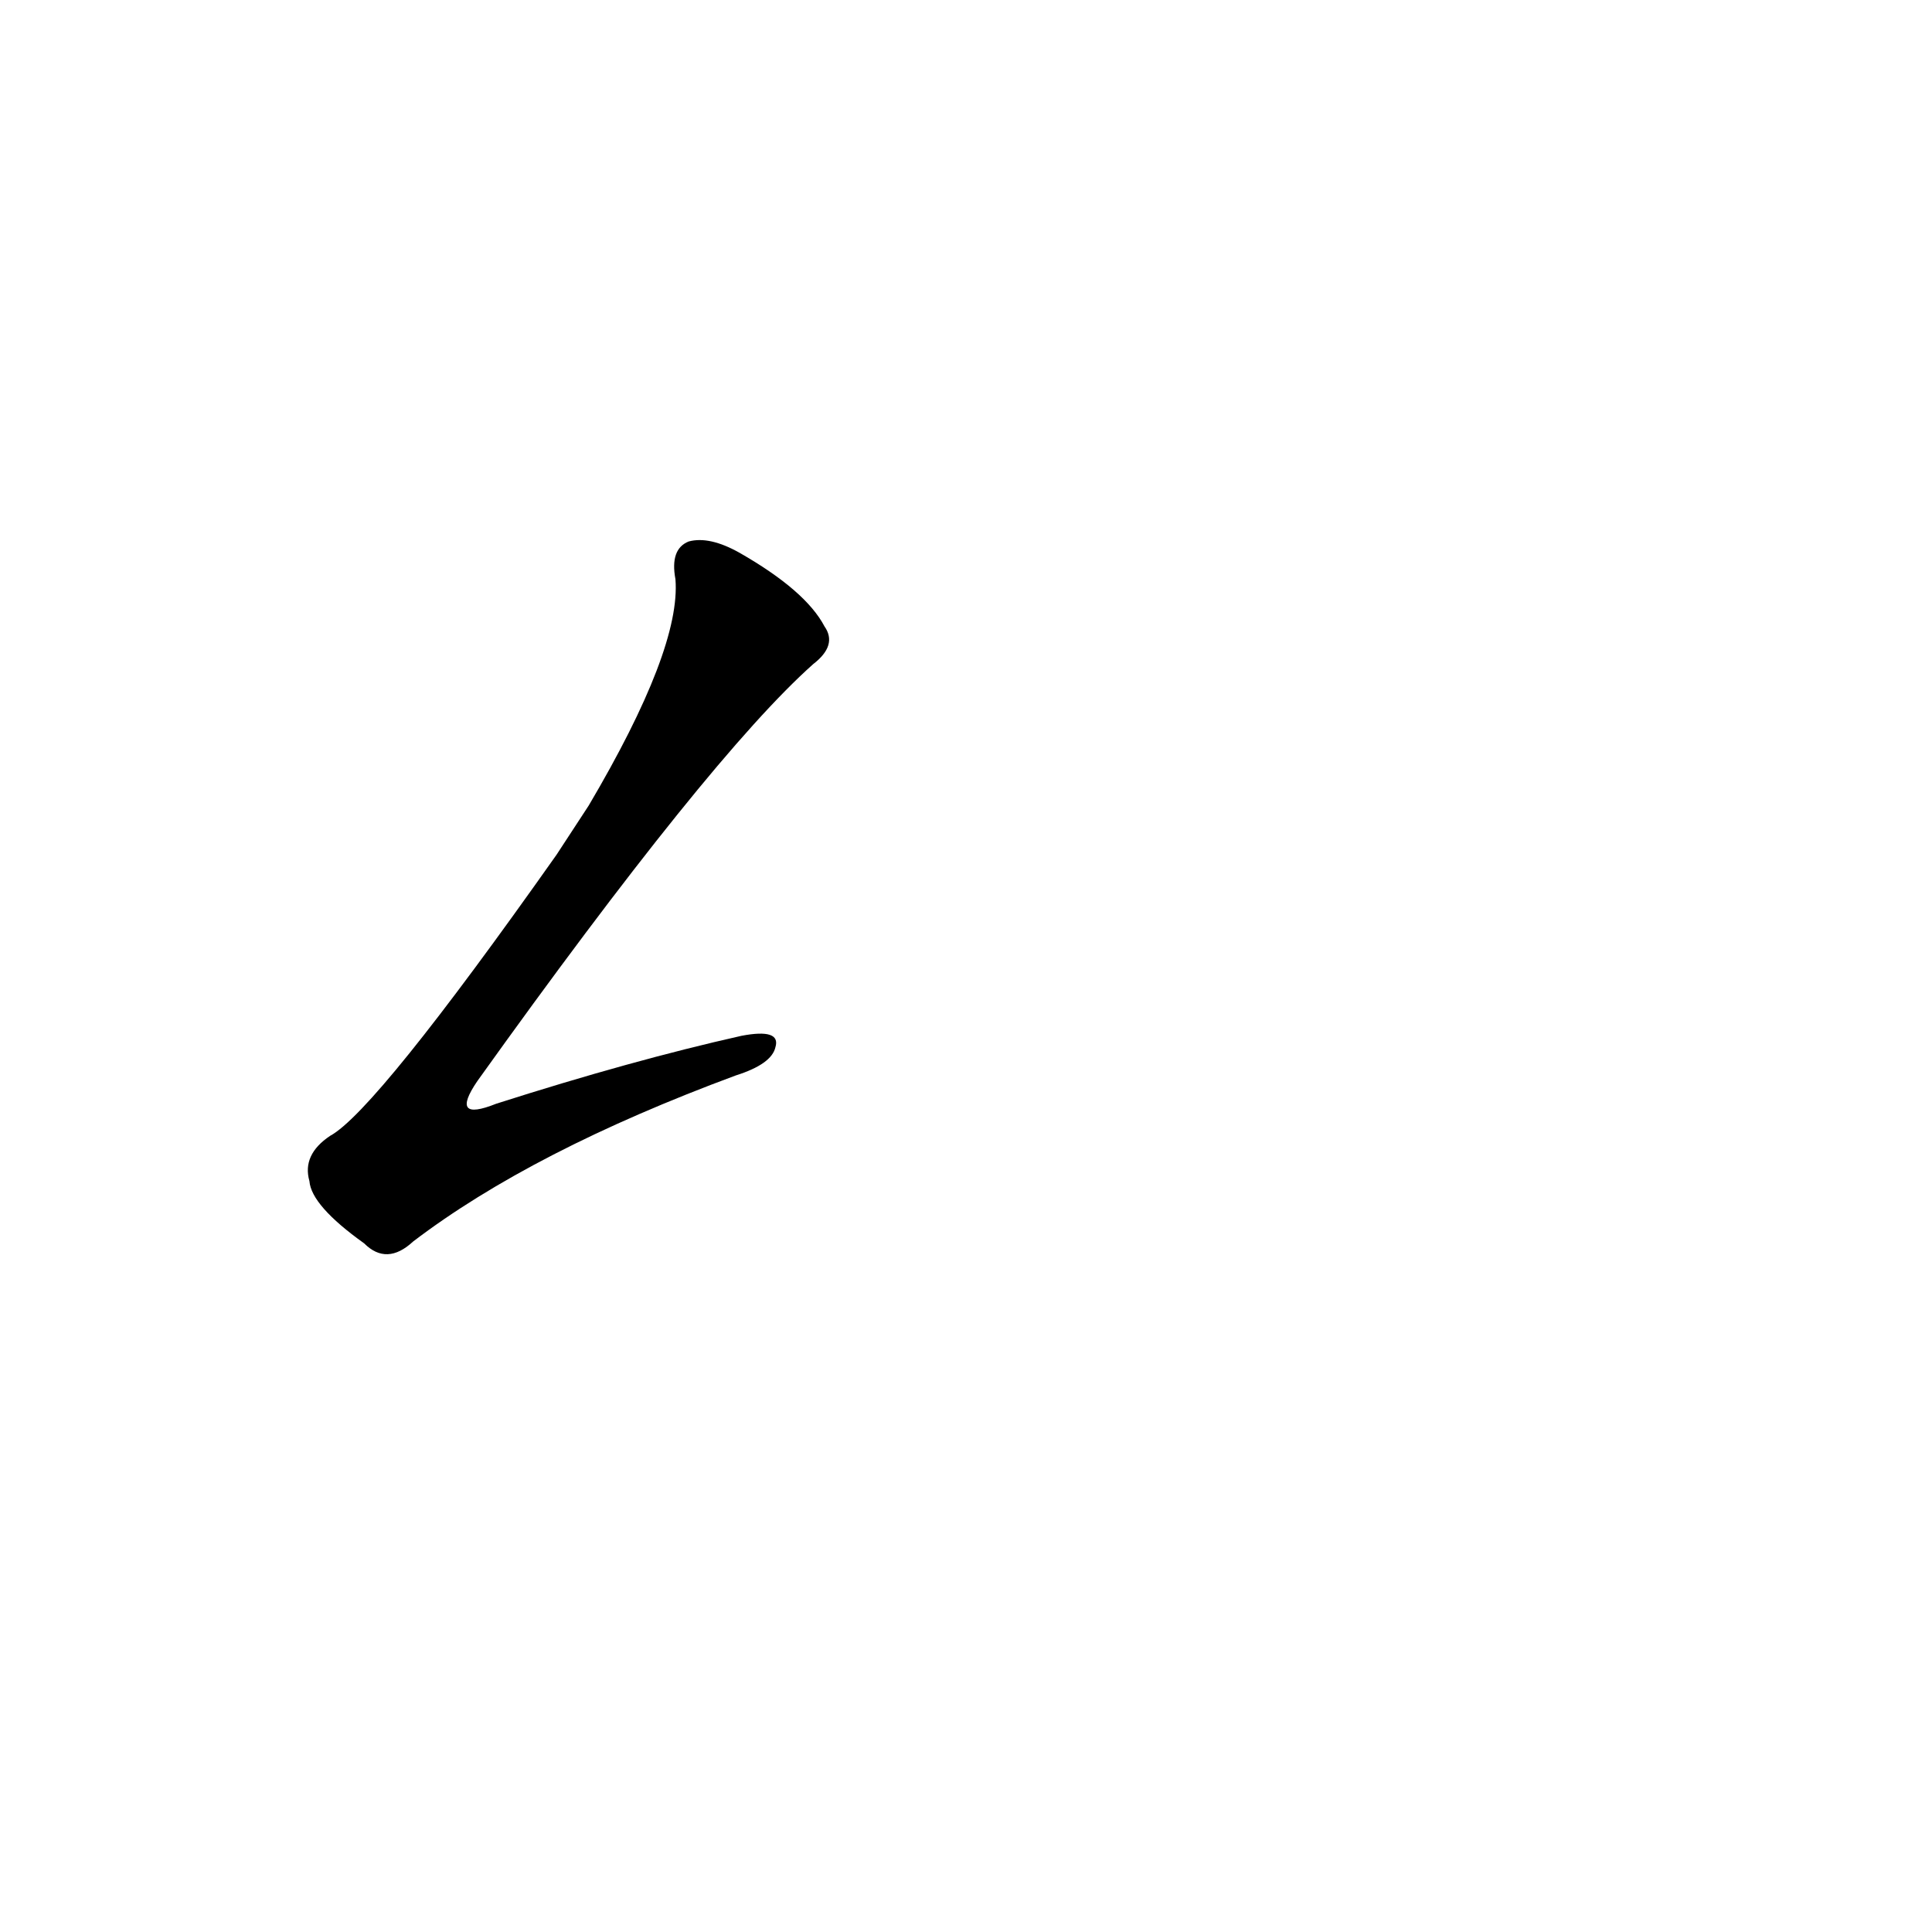 <?xml version='1.0' encoding='utf-8'?>
<svg xmlns="http://www.w3.org/2000/svg" version="1.1" viewBox="0 0 1024 1024"><g transform="scale(1, -1) translate(0, -900)"><path d="M 295 447 Q 199 311 175 298 Q 160 288 164 274 Q 165 261 193 241 Q 205 229 219 242 Q 282 290 390 330 Q 409 336 411 345 Q 414 355 393 351 Q 335 338 263 315 Q 238 305 253 327 Q 376 499 431 548 Q 444 558 437 568 Q 427 587 392 607 Q 376 616 365 613 Q 355 609 358 593 Q 361 556 312 473 L 295 447 Z" fill="black" /></g></svg>